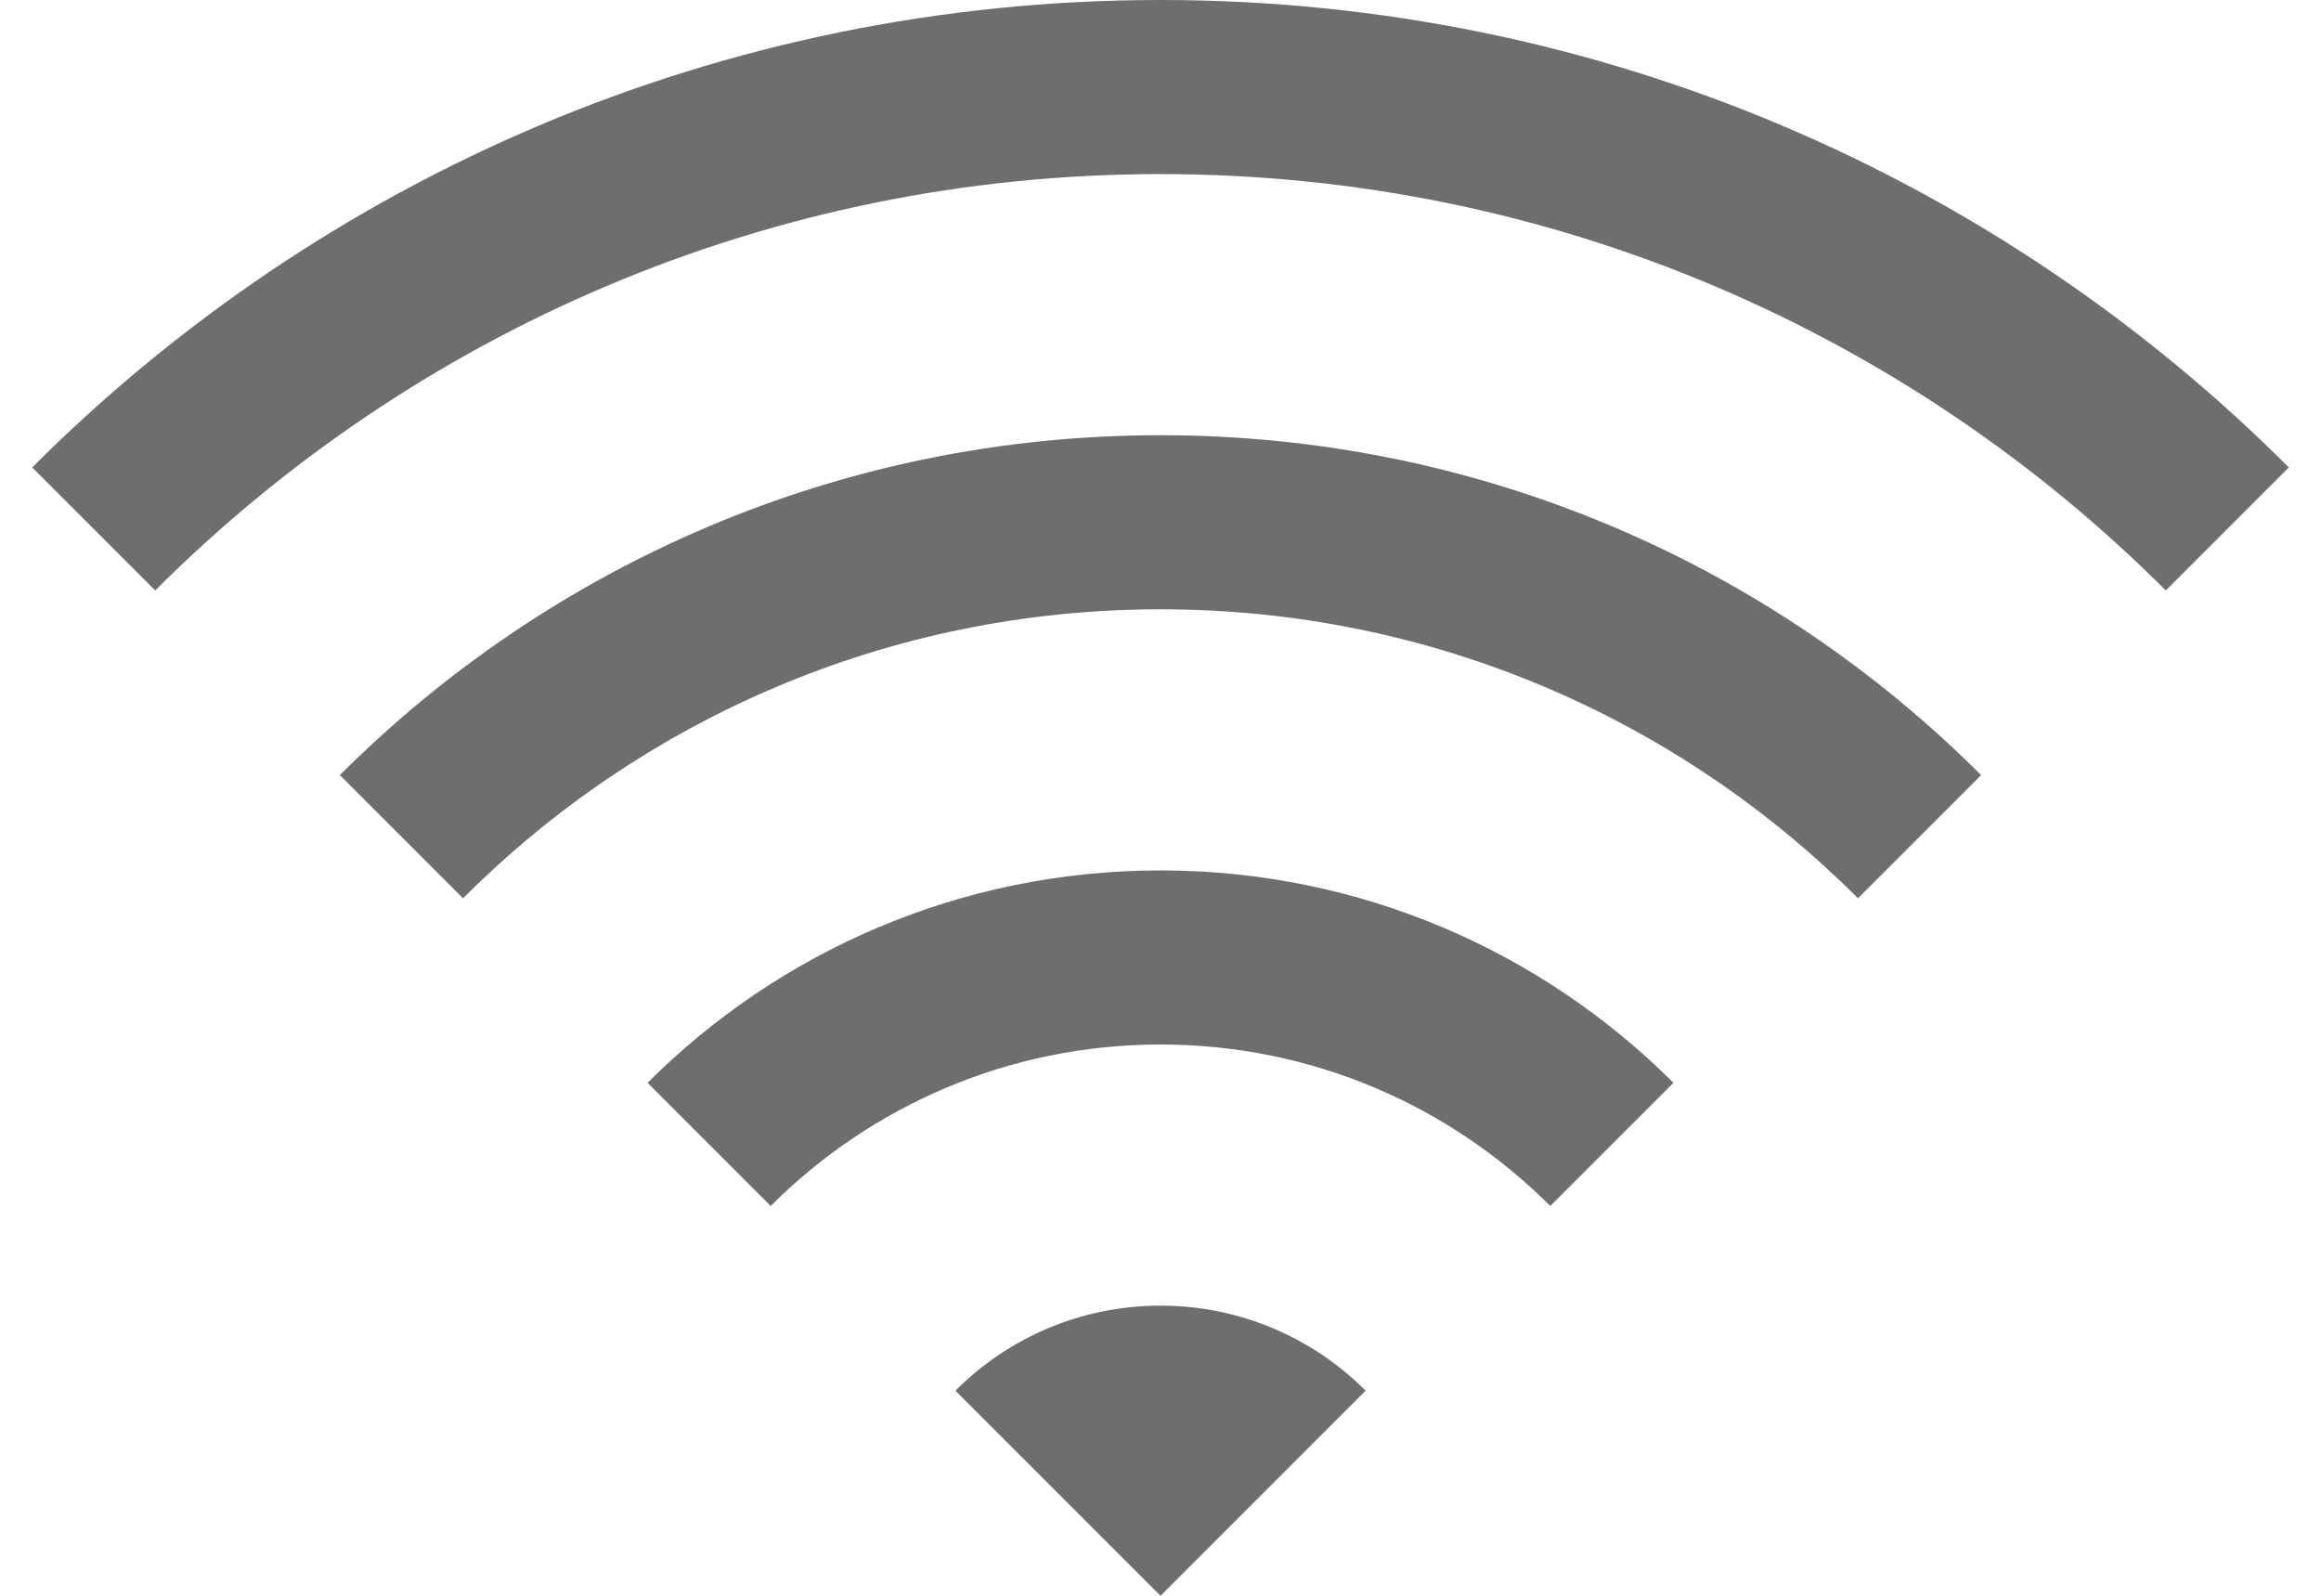 <?xml version="1.0" encoding="UTF-8"?>
<svg width="16px" height="11px" viewBox="0 0 16 11" version="1.1" xmlns="http://www.w3.org/2000/svg" xmlns:xlink="http://www.w3.org/1999/xlink">
    <g id="页面-1" stroke="none" stroke-width="1" fill="none" fill-rule="evenodd">
        <g id="icons_outlined_wifi" fill="#6E6E6E" fill-rule="nonzero">
            <path d="M6.586,9.586 C6.948,9.224 7.448,9 8,9 C8.552,9 9.052,9.224 9.414,9.586 L8,11 L6.586,9.586 Z M10.687,8.313 C9.999,7.625 9.049,7.2 8,7.2 C6.951,7.2 6.001,7.625 5.313,8.313 L4.464,7.464 C5.369,6.56 6.619,6 8,6 C9.381,6 10.631,6.56 11.536,7.464 L10.687,8.313 Z M12.808,6.192 C11.578,4.961 9.878,4.2 8,4.2 C6.122,4.2 4.422,4.961 3.192,6.192 L2.343,5.343 C3.791,3.895 5.791,3 8,3 C10.209,3 12.209,3.895 13.657,5.343 L12.808,6.192 Z M14.93,4.07 C13.156,2.297 10.706,1.2 8,1.2 C5.294,1.2 2.844,2.297 1.07,4.07 L0.222,3.222 C2.212,1.231 4.962,0 8,0 C11.038,0 13.788,1.231 15.778,3.222 L14.93,4.07 Z" id="Combined-Shape"></path>
        </g>
    </g>
</svg>
